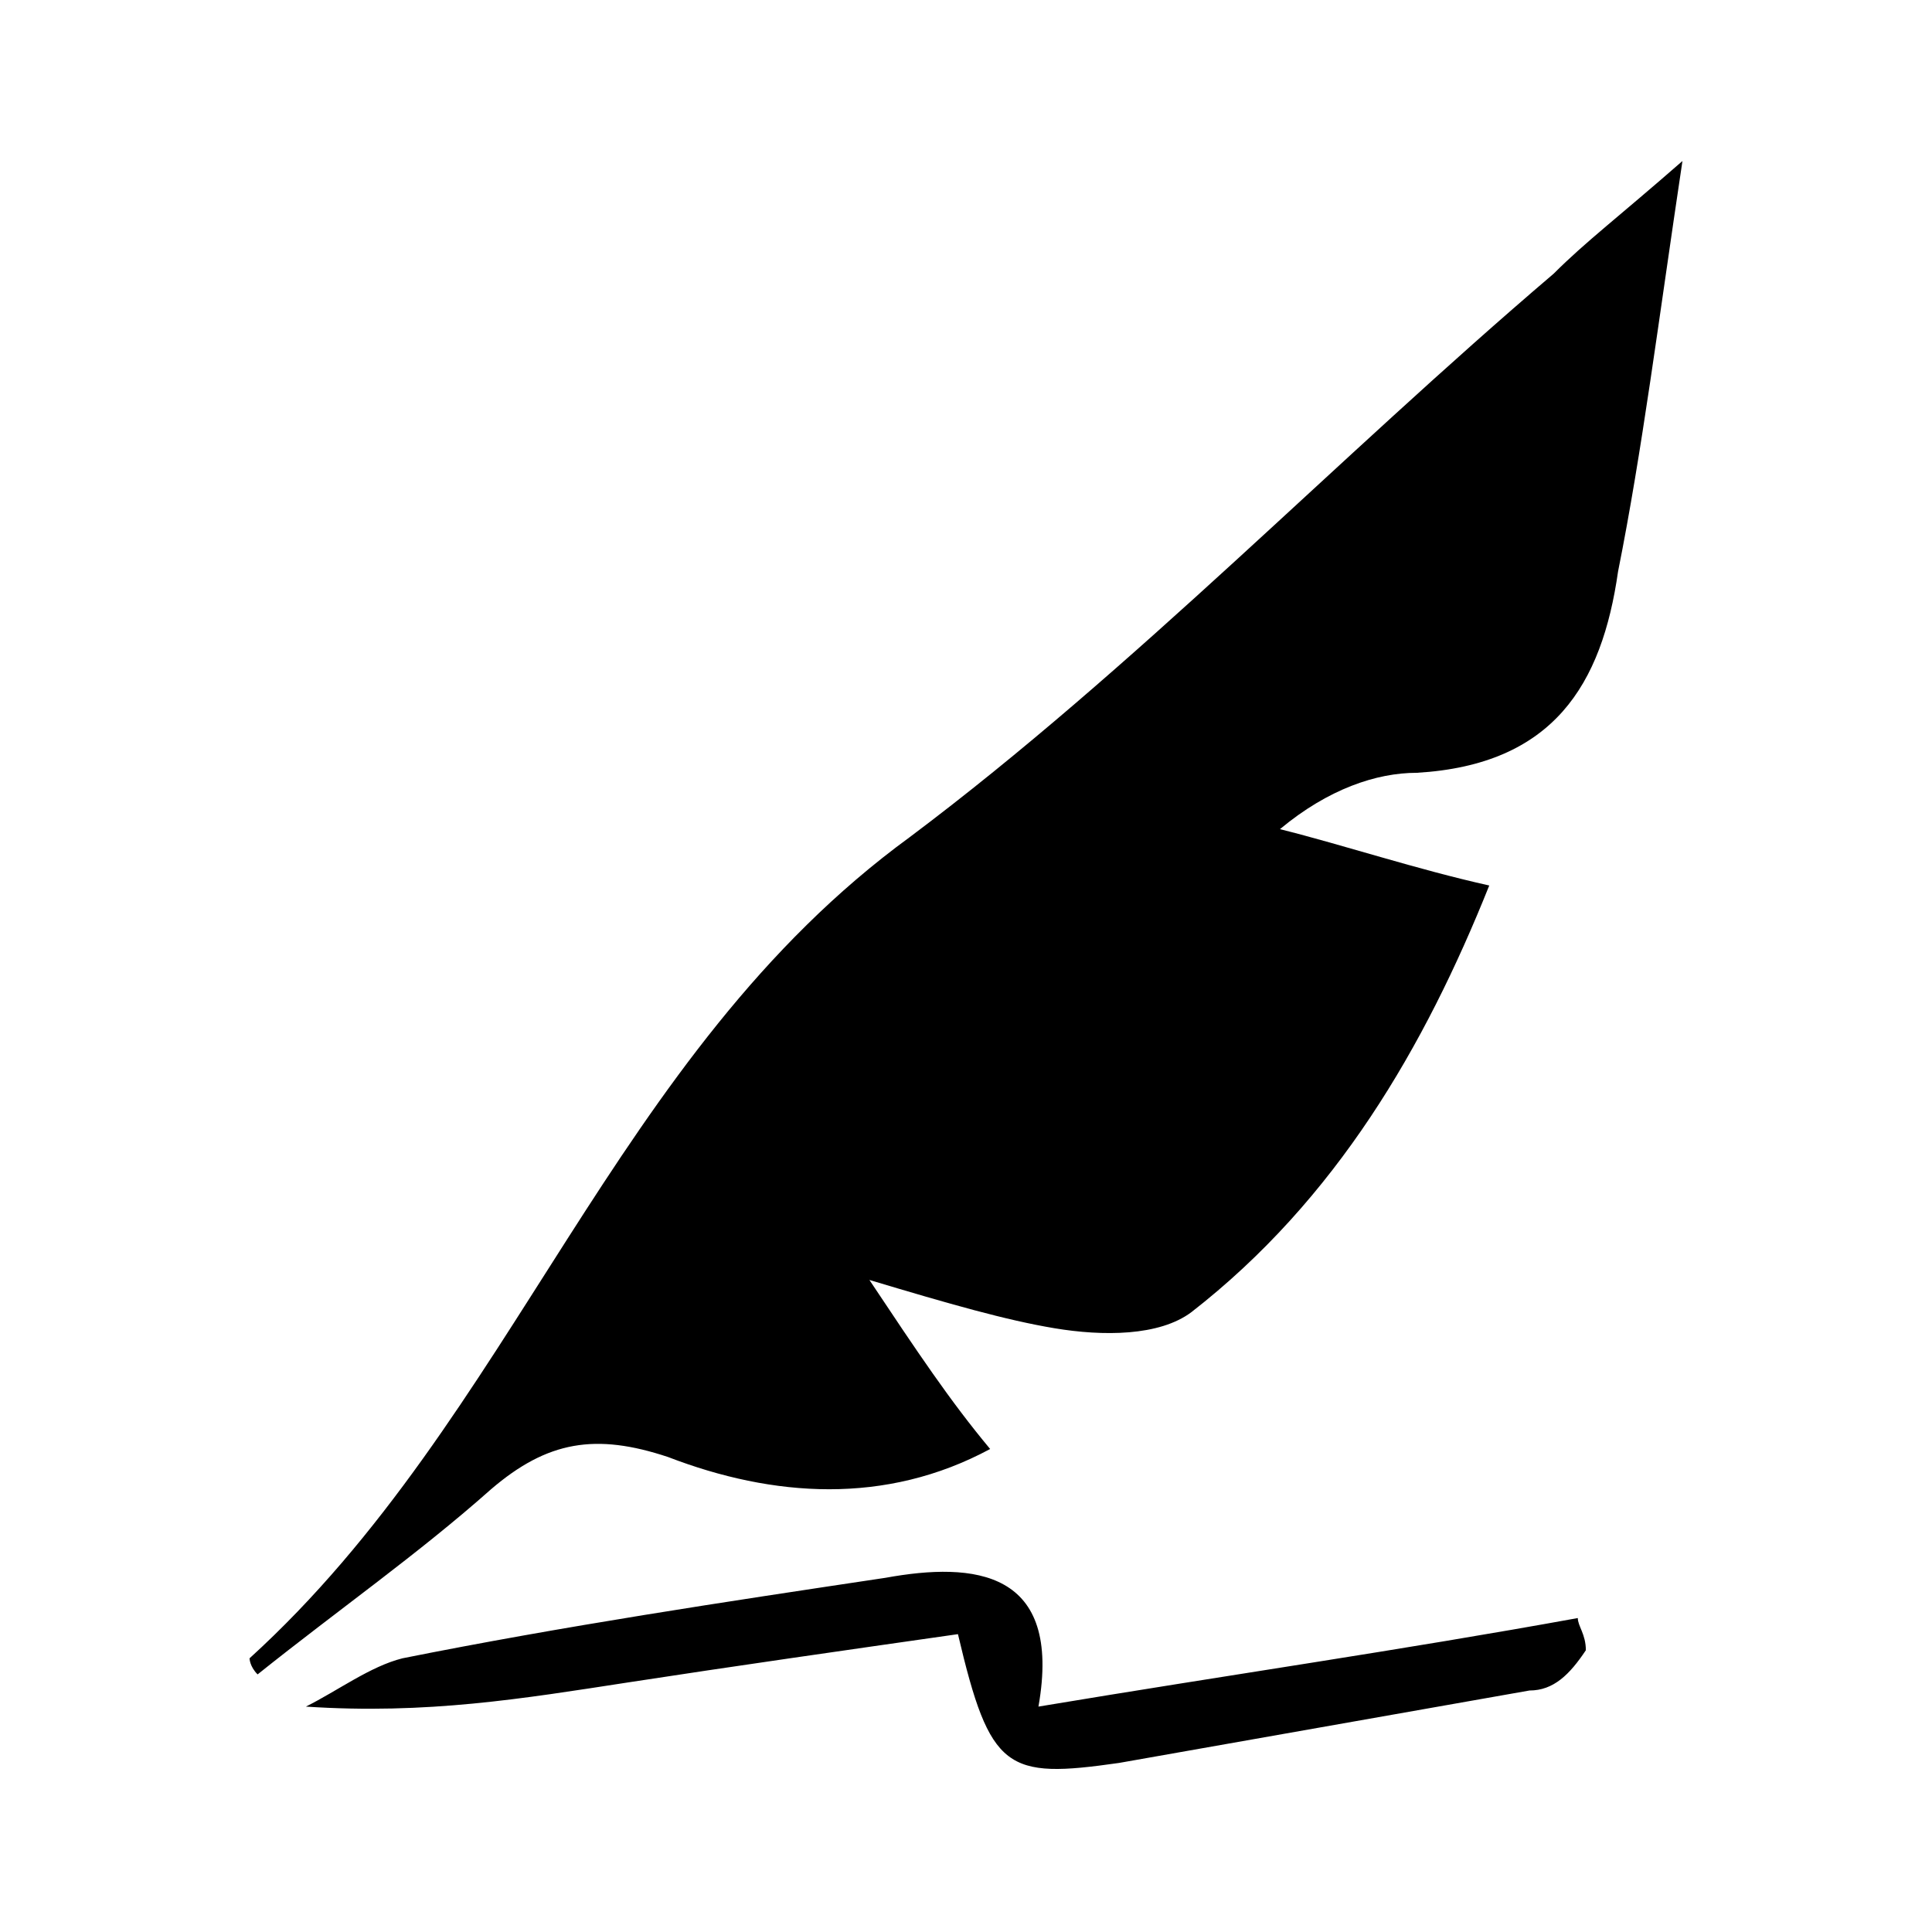 <svg xmlns="http://www.w3.org/2000/svg" width="24" height="24"><path d="M20.9 2c-.3 2-.5 3.6-.8 5.1-.2 1.4-.8 2.4-2.5 2.5-.5 0-1.1.2-1.7.7.8.2 1.7.5 2.6.7-.8 2-1.9 3.9-3.7 5.3-.4.3-1.1.3-1.7.2-.6-.1-1.3-.3-2.3-.6.6.9 1 1.5 1.5 2.1-1.3.7-2.7.6-4 .1-.9-.3-1.5-.2-2.2.4-.9.8-1.9 1.5-2.9 2.3-.1-.1-.1-.2-.1-.2 3.3-3 4.5-7.5 8.2-10.2 2.8-2.1 5.3-4.7 8-7 .4-.4.8-.7 1.6-1.4zm-9 18.3c-1.4.2-2.8.4-4.1.6-1.3.2-2.5.4-4 .3.4-.2.8-.5 1.2-.6 2-.4 4-.7 6-1 1.1-.2 2.2-.1 1.9 1.6 2.4-.4 4.5-.7 6.7-1.1 0 .1.1.2.1.4-.2.3-.4.5-.7.5l-5.1.9c-1.4.2-1.6.1-2-1.6z"/></svg>
